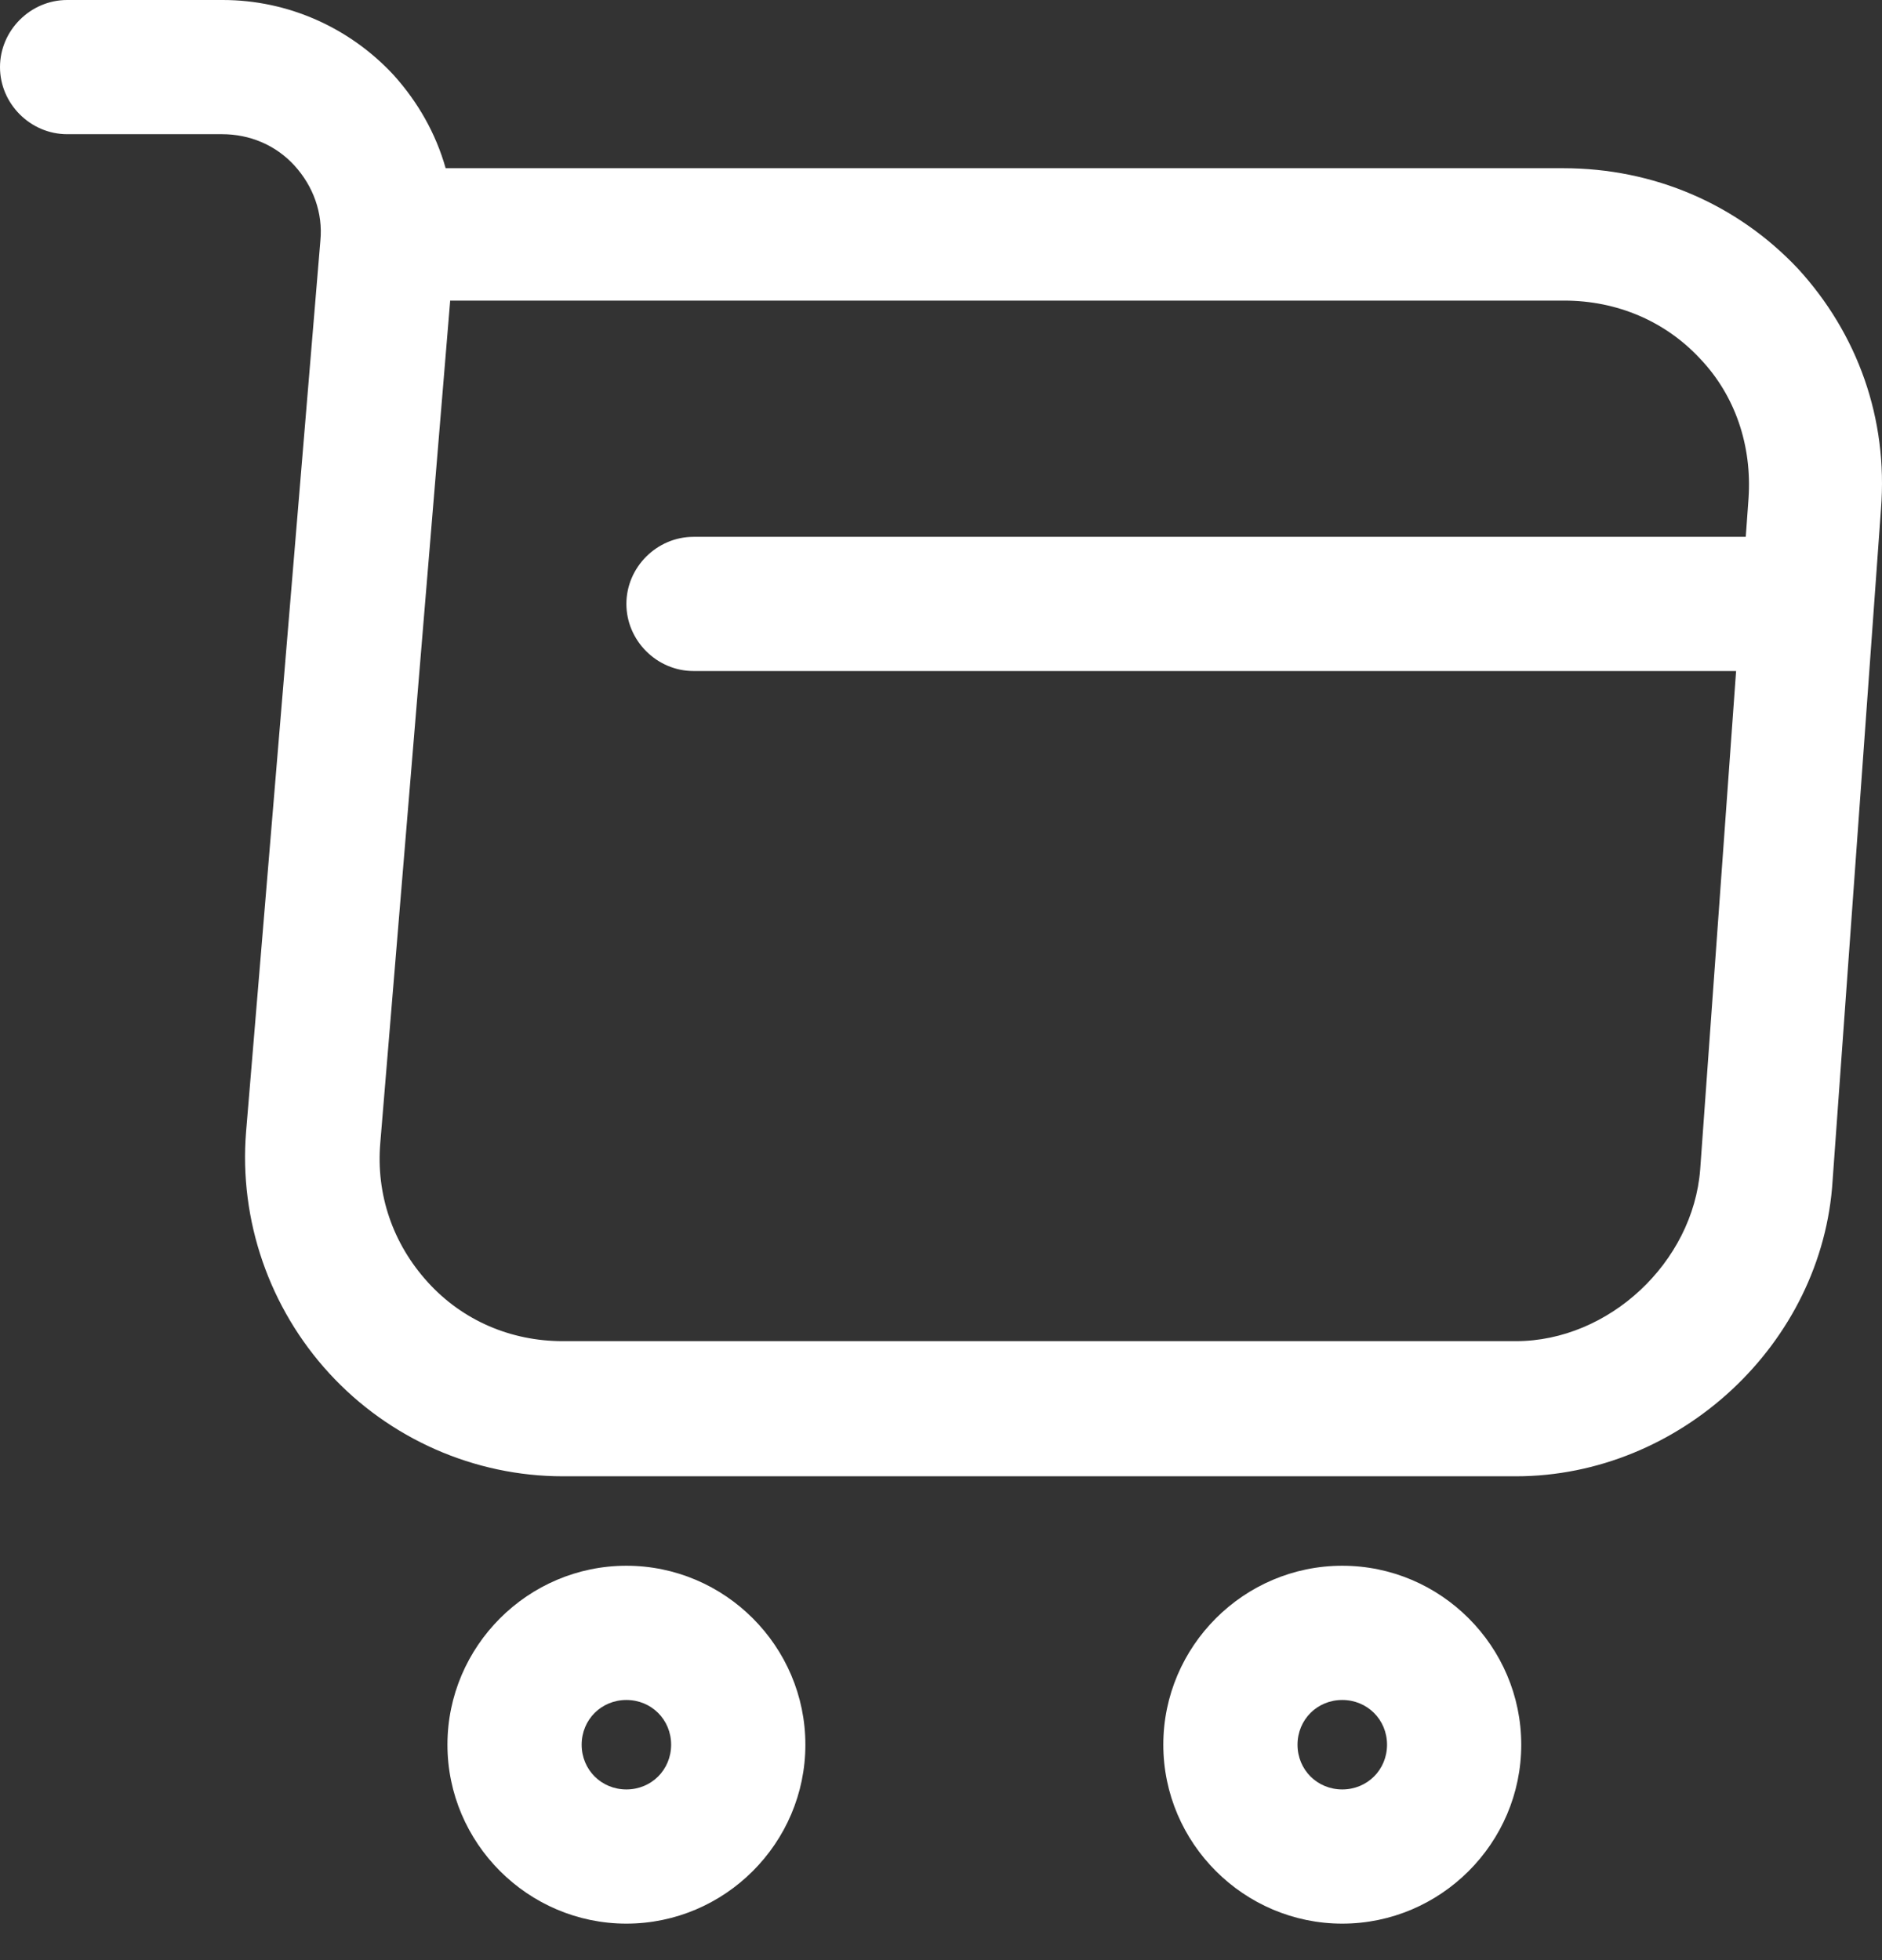 <svg width="48" height="50" viewBox="0 0 48 50" fill="none" xmlns="http://www.w3.org/2000/svg">
<rect x="0" y="0" width="48" height="50" fill="#333333" stroke="none"/>
<path d="M38.662 37.658H14.355C12.096 37.658 9.928 36.699 8.399 35.033C6.87 33.367 6.094 31.13 6.276 28.871L8.171 6.139C8.239 5.432 7.988 4.747 7.509 4.222C7.029 3.697 6.368 3.423 5.66 3.423H1.712C0.776 3.423 0 2.647 0 1.712C0 0.776 0.776 0 1.712 0H5.683C7.349 0 8.924 0.708 10.042 1.917C10.658 2.602 11.115 3.401 11.366 4.291H39.871C42.177 4.291 44.299 5.204 45.851 6.847C47.38 8.513 48.156 10.681 47.974 12.986L46.741 30.103C46.49 34.28 42.839 37.658 38.662 37.658ZM11.48 7.691L9.7 29.145C9.586 30.468 10.019 31.724 10.909 32.705C11.799 33.687 13.032 34.211 14.355 34.211H38.662C41.035 34.211 43.181 32.203 43.363 29.829L44.596 12.712C44.687 11.366 44.254 10.088 43.363 9.152C42.473 8.193 41.241 7.668 39.894 7.668H11.48V7.691Z" fill="white"/>
<path d="M34.234 49.069C31.724 49.069 29.67 47.015 29.67 44.505C29.67 41.994 31.724 39.94 34.234 39.94C36.745 39.94 38.799 41.994 38.799 44.505C38.799 47.015 36.745 49.069 34.234 49.069ZM34.234 43.364C33.595 43.364 33.093 43.866 33.093 44.505C33.093 45.144 33.595 45.646 34.234 45.646C34.873 45.646 35.376 45.144 35.376 44.505C35.376 43.866 34.873 43.364 34.234 43.364Z" fill="white"/>
<path d="M15.976 49.069C13.466 49.069 11.412 47.015 11.412 44.505C11.412 41.994 13.466 39.94 15.976 39.94C18.487 39.94 20.541 41.994 20.541 44.505C20.541 47.015 18.487 49.069 15.976 49.069ZM15.976 43.364C15.337 43.364 14.835 43.866 14.835 44.505C14.835 45.144 15.337 45.646 15.976 45.646C16.615 45.646 17.117 45.144 17.117 44.505C17.117 43.866 16.615 43.364 15.976 43.364Z" fill="white"/>
<path d="M45.075 17.117H17.688C16.752 17.117 15.976 16.341 15.976 15.405C15.976 14.47 16.752 13.694 17.688 13.694H45.075C46.011 13.694 46.787 14.47 46.787 15.405C46.787 16.341 46.011 17.117 45.075 17.117Z" fill="white"/>
</svg>
